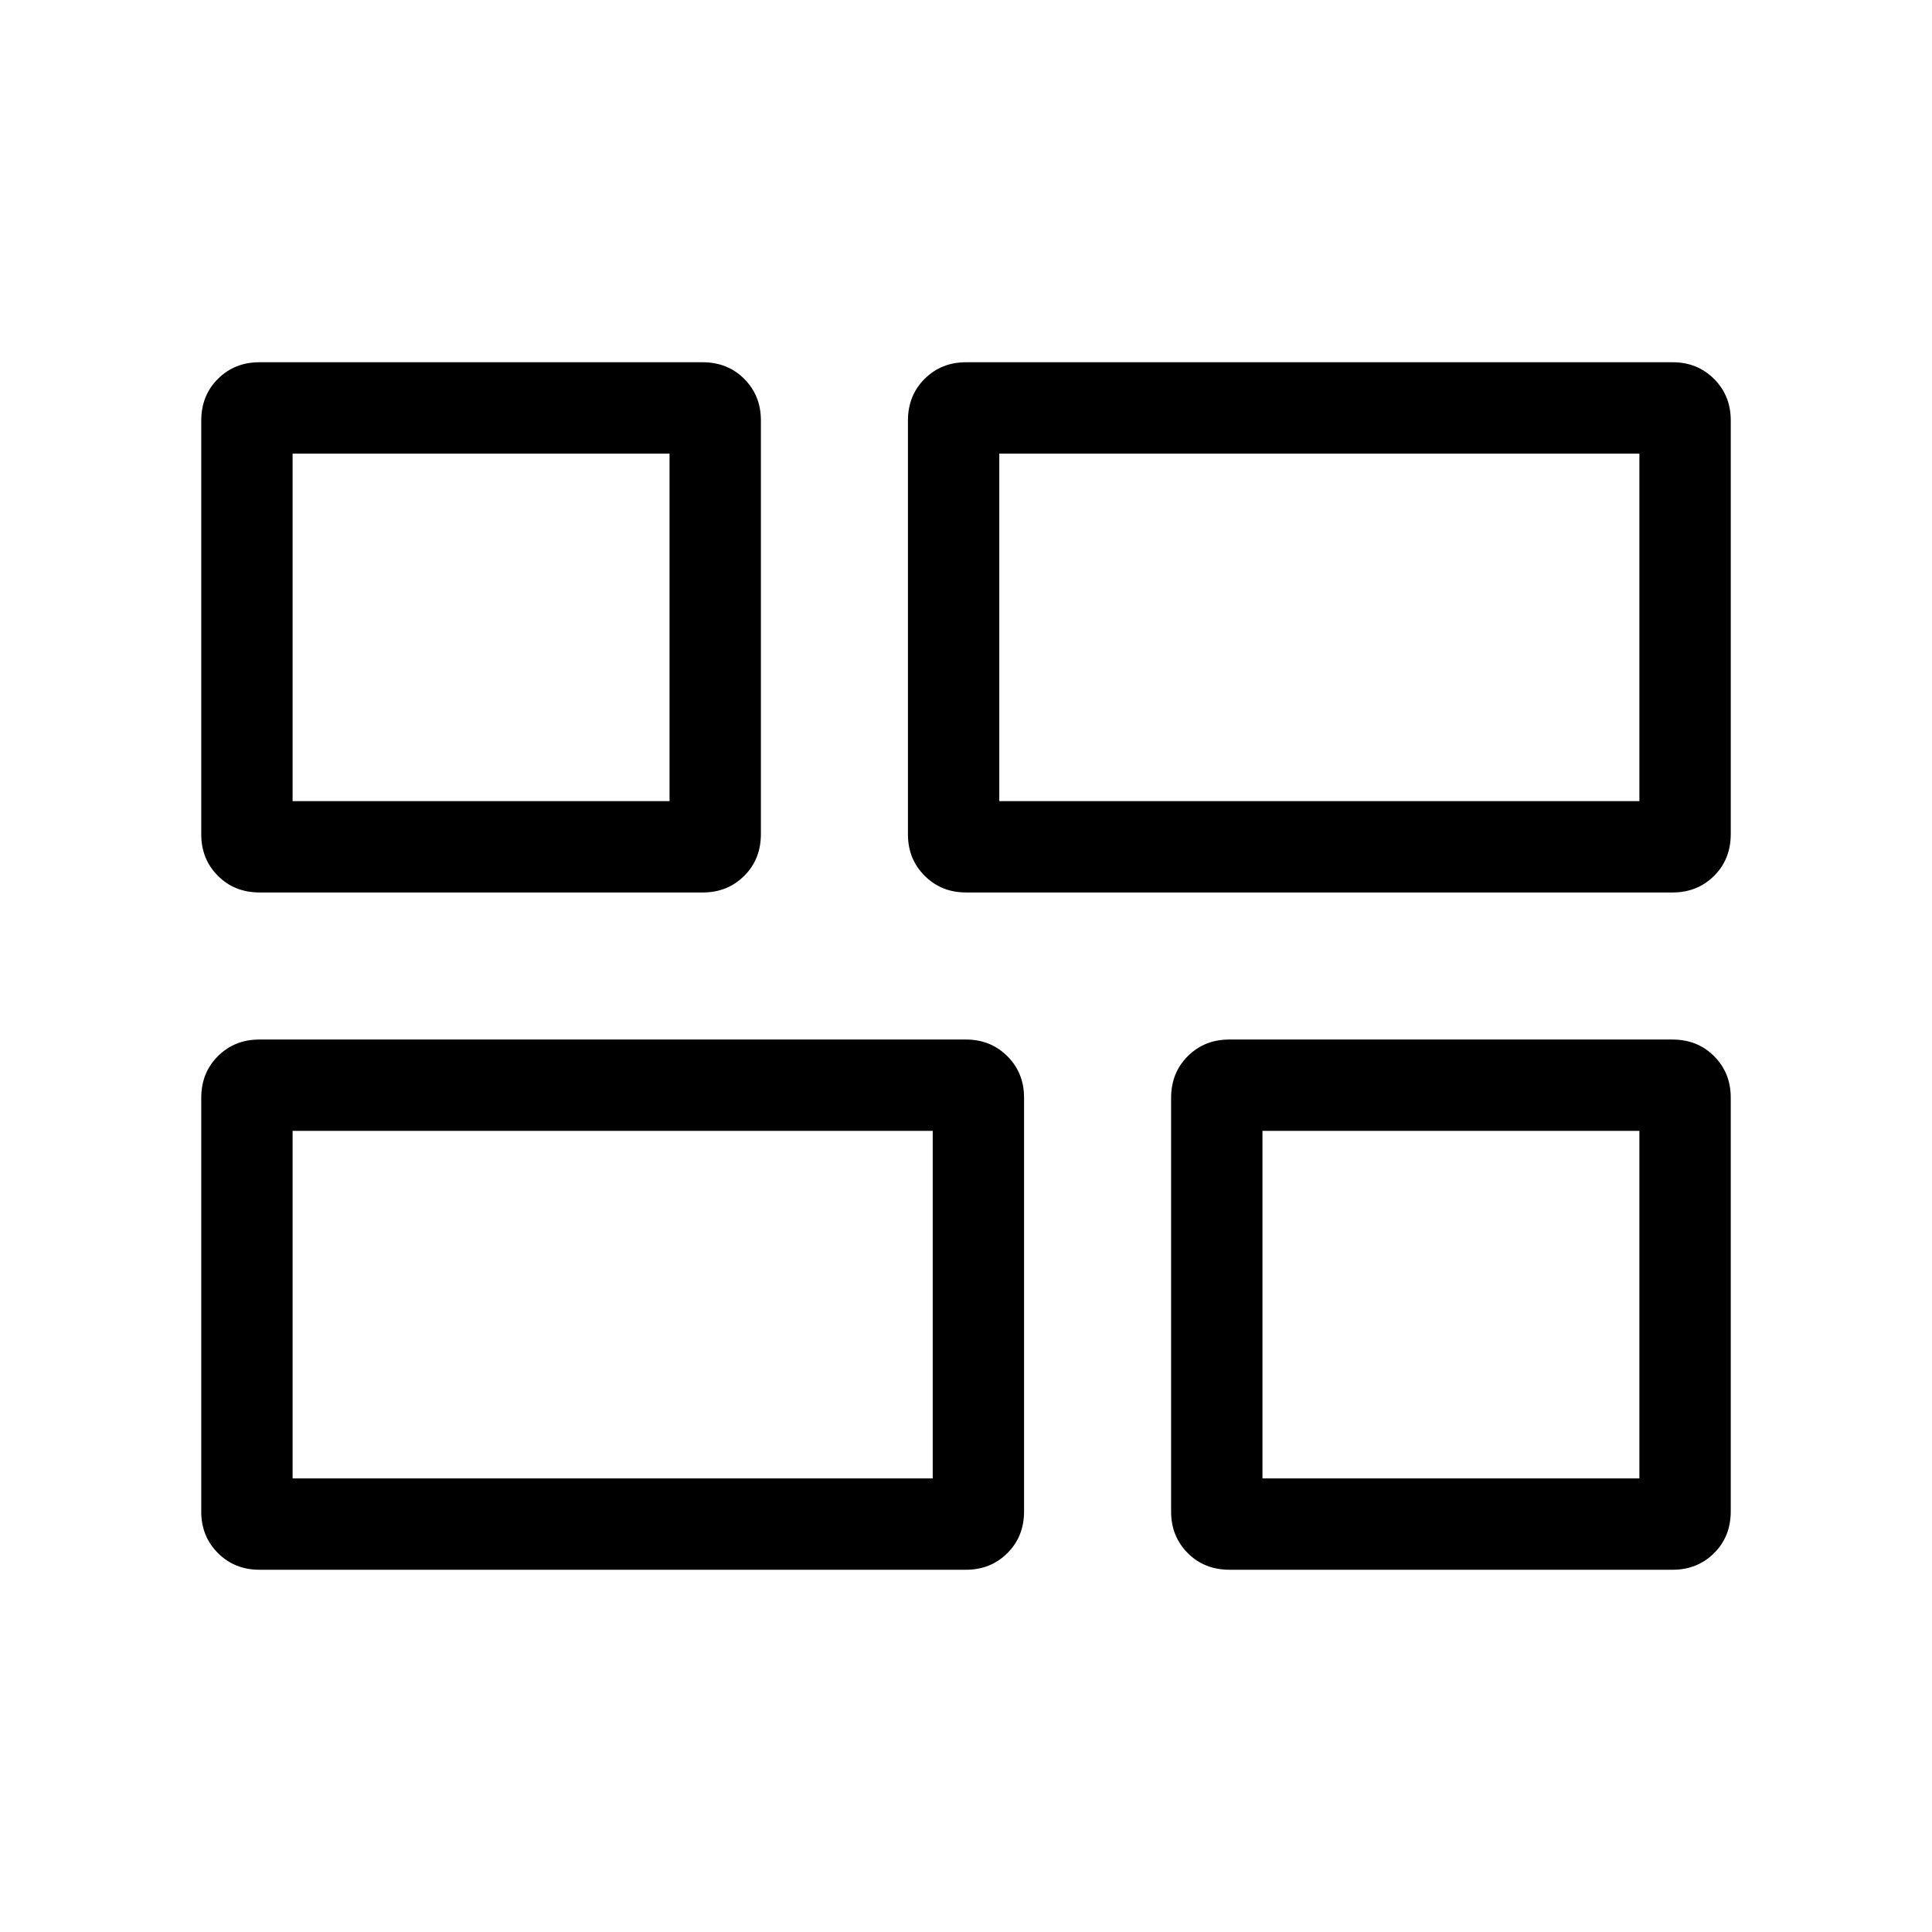 <svg xmlns="http://www.w3.org/2000/svg" height="48" viewBox="0 -960 960 960" width="48"><path d="M610.92-180q-12.51 0-20.75-8.29-8.25-8.3-8.25-20.56v-205.61q0-12.51 8.3-20.76 8.29-8.24 20.55-8.24H831q12.51 0 20.75 8.29 8.25 8.3 8.25 20.56V-209q0 12.51-8.29 20.75-8.3 8.25-20.56 8.25H610.92ZM480-516.54q-12.26 0-20.55-8.29-8.3-8.3-8.3-20.56V-751q0-12.51 8.3-20.75Q467.74-780 480-780h351.15q12.26 0 20.56 8.29 8.29 8.3 8.29 20.56v205.61q0 12.51-8.29 20.76-8.3 8.24-20.56 8.24H480ZM128.85-180q-12.26 0-20.56-8.29-8.29-8.3-8.29-20.56v-205.61q0-12.51 8.29-20.76 8.3-8.24 20.56-8.24H480q12.26 0 20.55 8.29 8.3 8.3 8.3 20.56V-209q0 12.51-8.3 20.75Q492.26-180 480-180H128.85Zm.15-336.54q-12.51 0-20.75-8.29-8.25-8.3-8.25-20.56V-751q0-12.51 8.29-20.75 8.3-8.25 20.56-8.25h220.23q12.51 0 20.75 8.29 8.25 8.3 8.25 20.56v205.61q0 12.51-8.3 20.76-8.29 8.24-20.55 8.24H129Zm367.54-45.38h318.07v-172.69H496.54v172.69ZM145.39-225.39h318.07v-172.69H145.39v172.69Zm481.92 0h187.3v-172.69h-187.3v172.69ZM145.39-561.92h187.3v-172.69h-187.3v172.69Zm351.15 0Zm-33.08 163.84Zm163.85 0ZM332.69-561.92Z"/></svg>